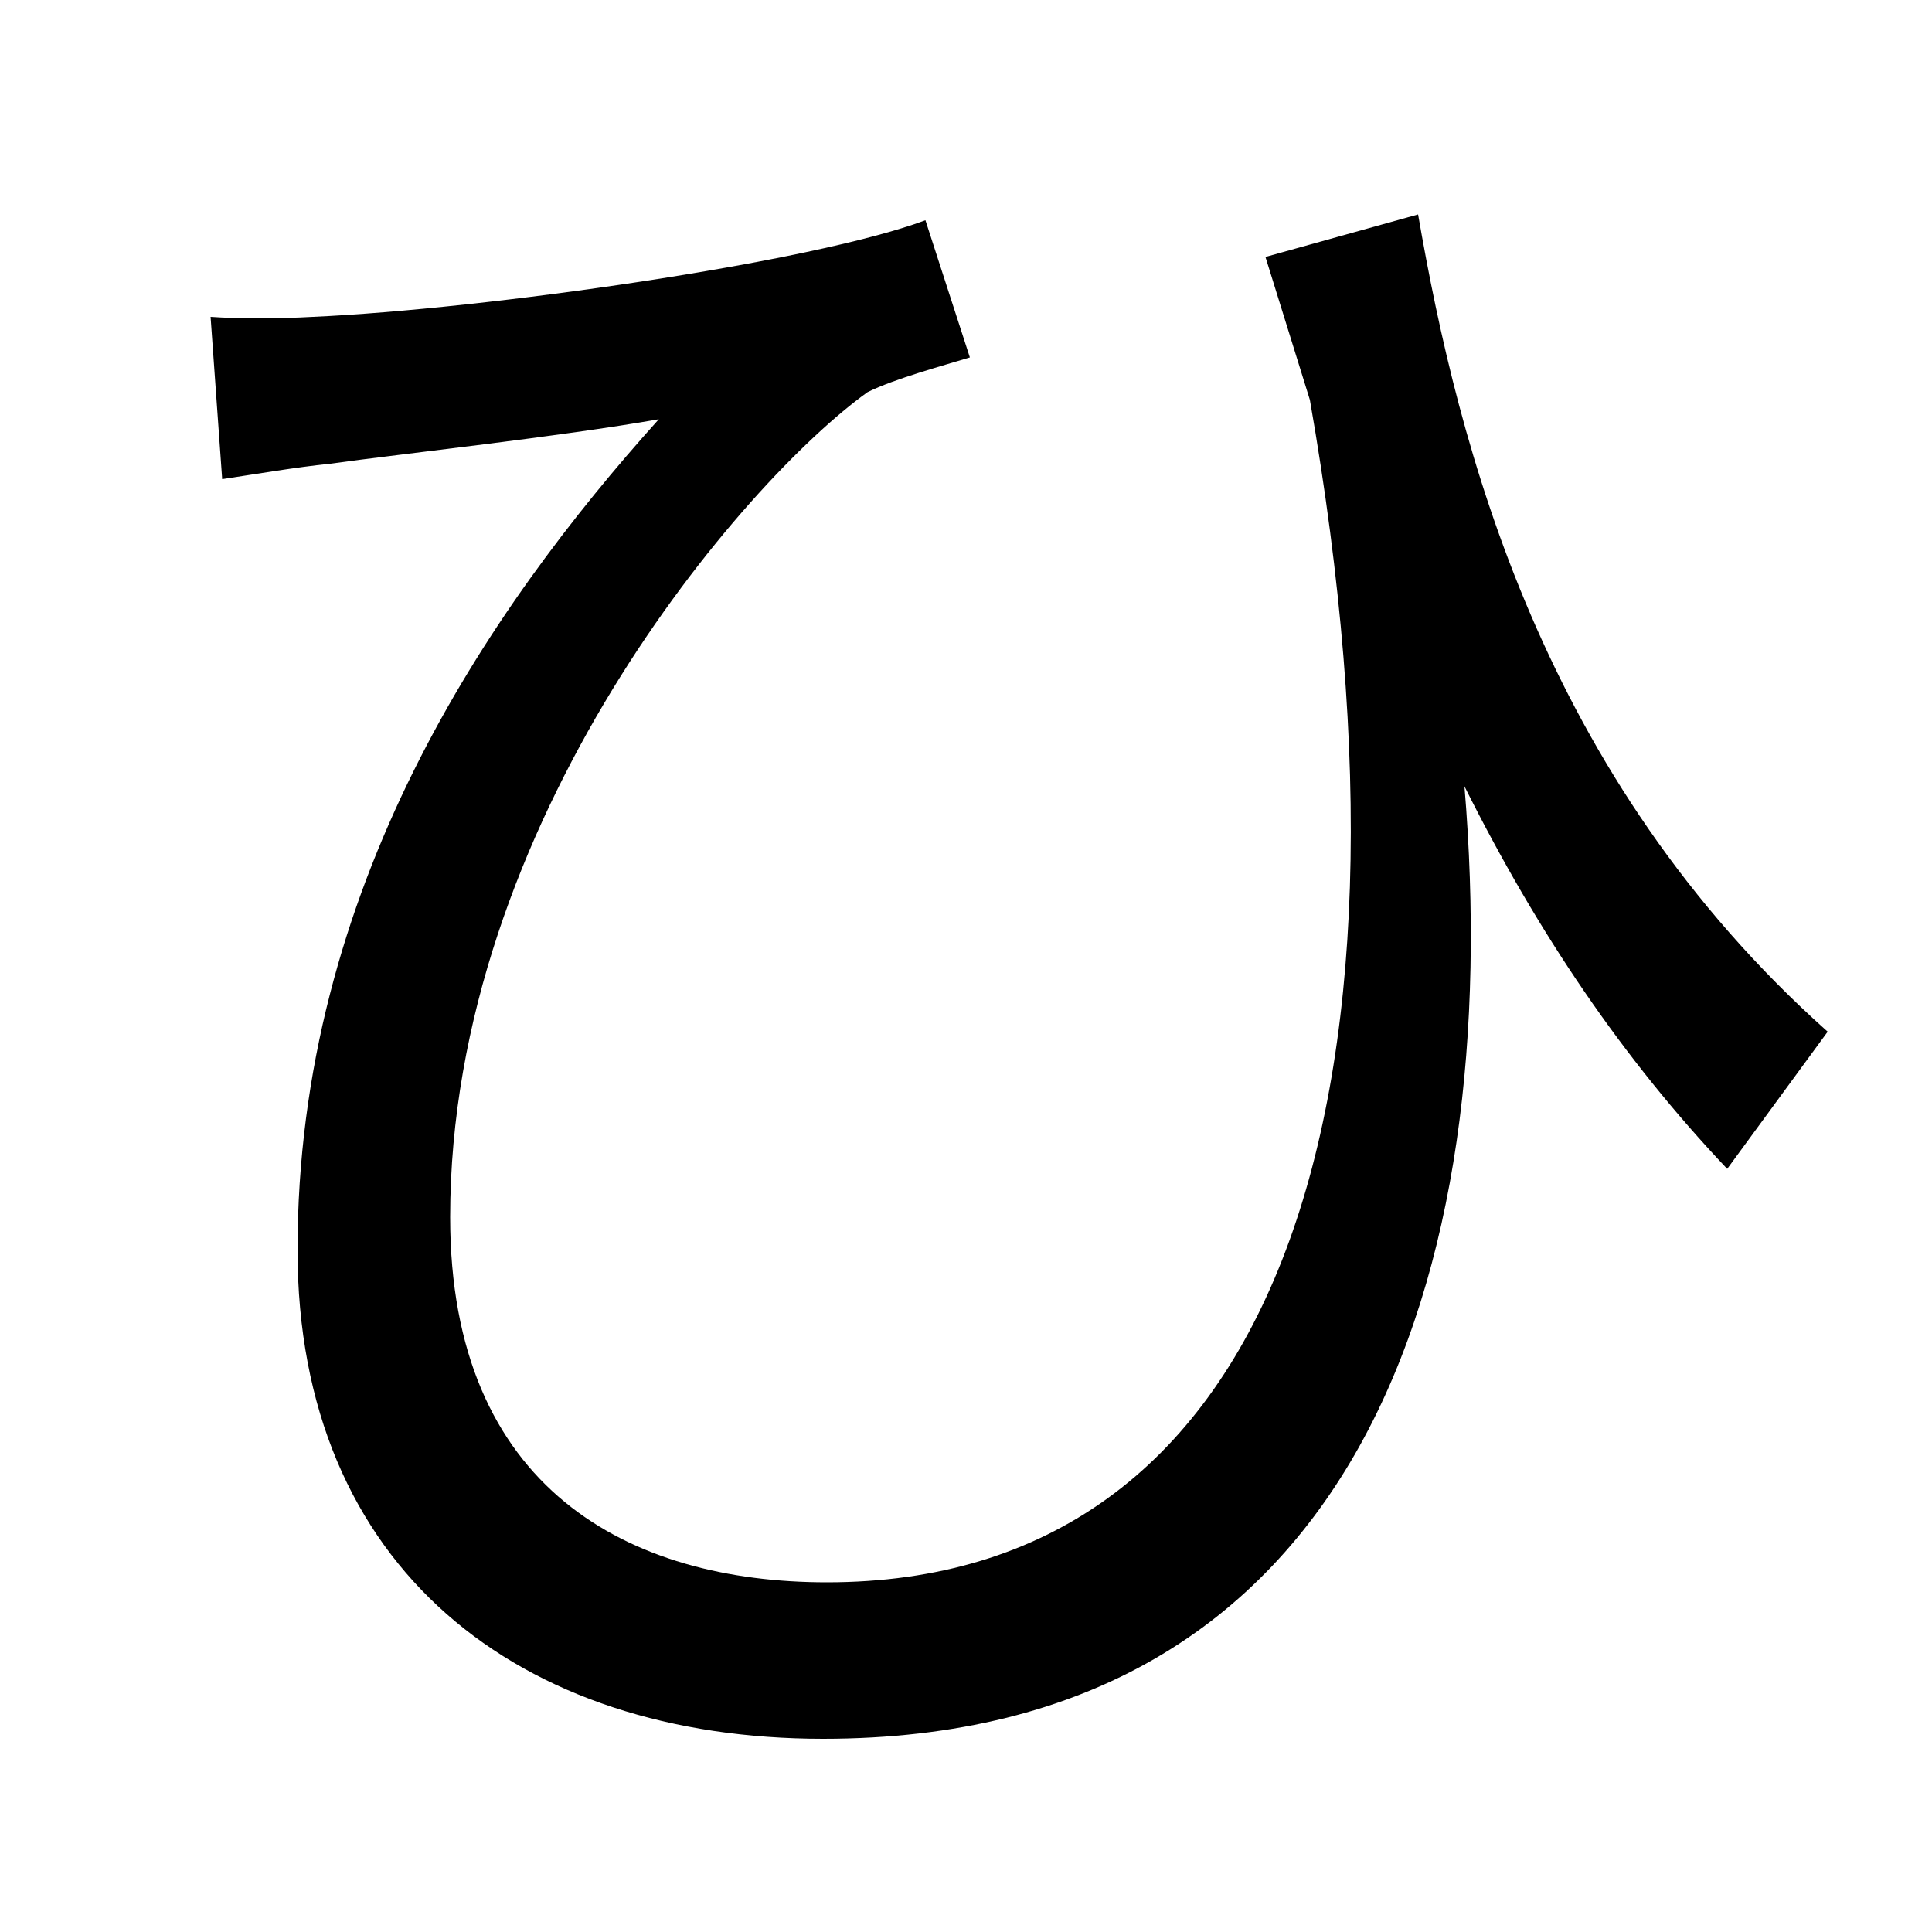 <svg xmlns="http://www.w3.org/2000/svg"
    viewBox="0 0 1000 1000">
  <!--
© 2014-2021 Adobe (http://www.adobe.com/).
Noto is a trademark of Google Inc.
This Font Software is licensed under the SIL Open Font License, Version 1.1. This Font Software is distributed on an "AS IS" BASIS, WITHOUT WARRANTIES OR CONDITIONS OF ANY KIND, either express or implied. See the SIL Open Font License for the specific language, permissions and limitations governing your use of this Font Software.
http://scripts.sil.org/OFL
  -->
<path d="M109 164L115 248C135 245 152 242 171 240 207 235 290 226 341 217 252 316 154 460 154 647 154 812 269 900 426 900 703 900 779 660 758 407 796 483 840 548 894 605L946 534C798 402 755 232 734 111L655 133 678 207C743 578 658 819 428 819 326 819 233 771 233 630 233 425 385 249 449 203 463 196 489 189 502 185L479 114C420 136 251 160 162 164 144 165 123 165 109 164Z"/>
</svg>